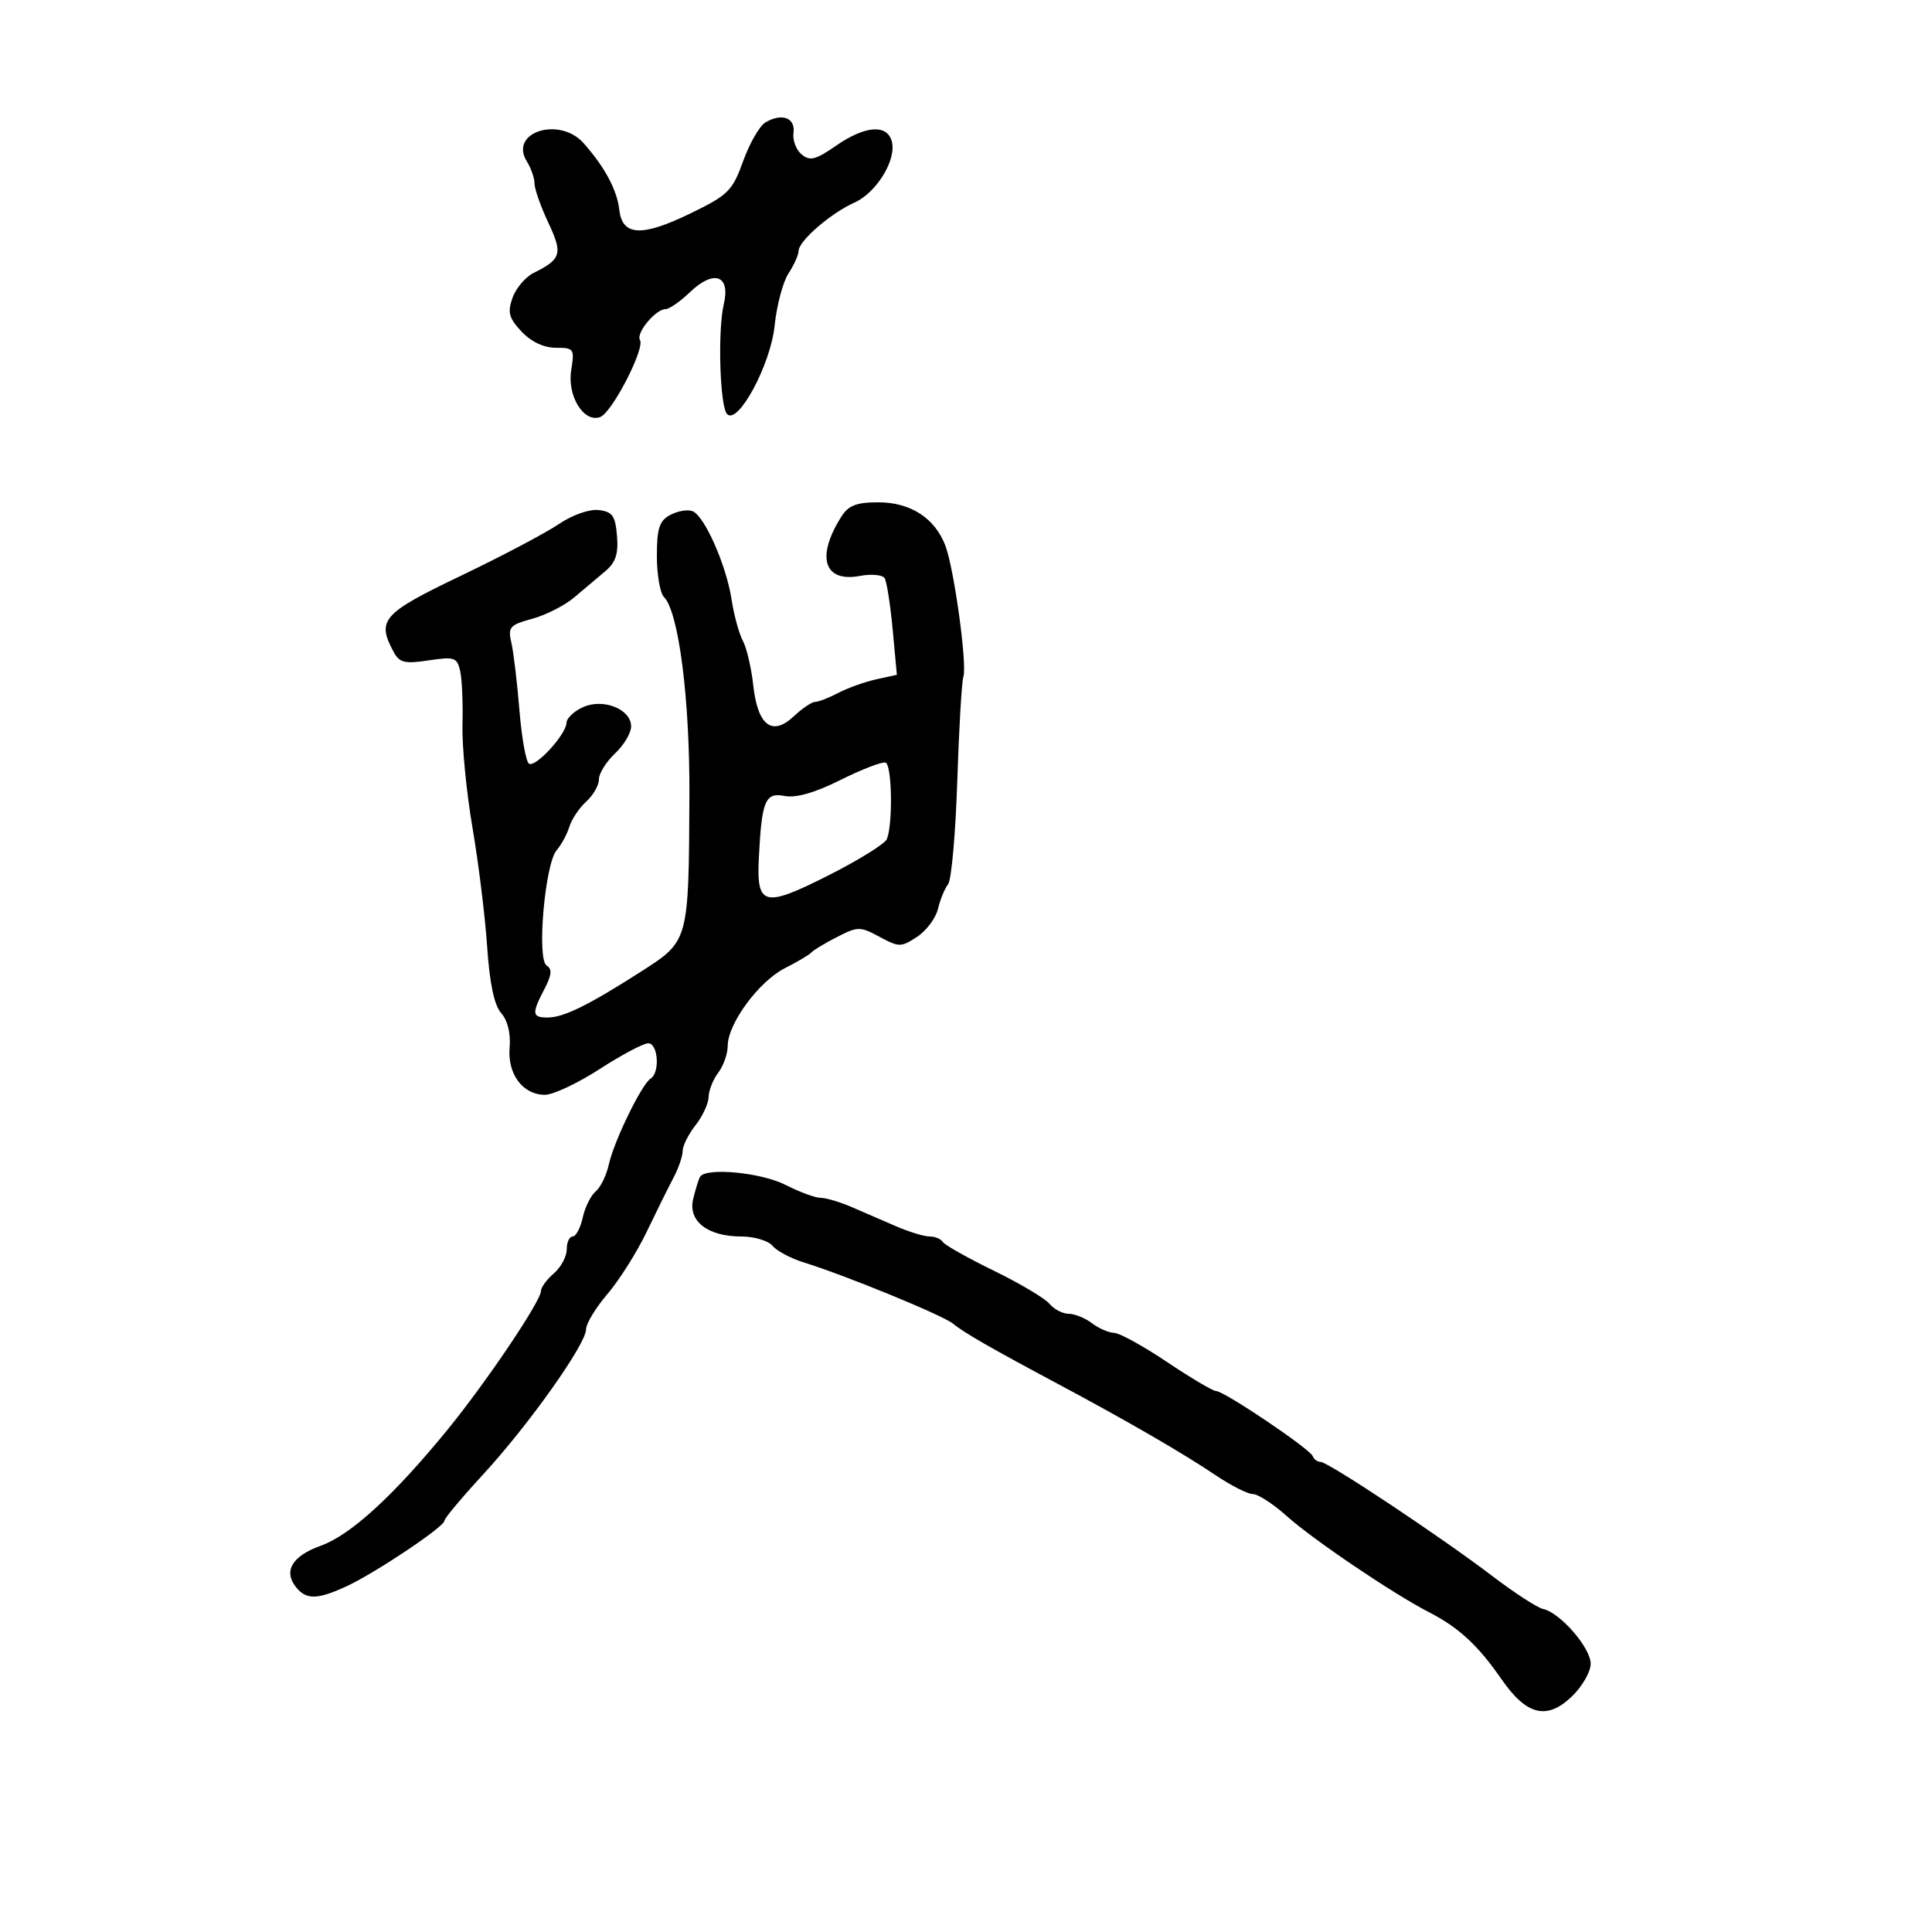 <svg xmlns="http://www.w3.org/2000/svg" width="300" height="300" viewBox="0 0 300 300" version="1.1">
  <defs/>
  <path d="M130.627,80.25 C131.743,78.48 132.972,78 136.388,78 C141.377,78 145.161,80.442 146.792,84.716 C148.153,88.282 150.209,103.233 149.593,105.088 C149.334,105.864 148.908,113.159 148.644,121.298 C148.381,129.436 147.74,136.636 147.221,137.298 C146.701,137.959 145.994,139.682 145.65,141.127 C145.305,142.572 143.843,144.528 142.399,145.474 C139.917,147.1 139.601,147.1 136.578,145.472 C133.548,143.84 133.204,143.842 129.941,145.515 C128.048,146.485 126.275,147.554 126,147.89 C125.725,148.225 123.864,149.33 121.865,150.345 C117.834,152.392 113,158.964 113,162.399 C113,163.619 112.339,165.491 111.532,166.559 C110.724,167.626 110.049,169.329 110.032,170.342 C110.014,171.356 109.1,173.329 108,174.727 C106.9,176.126 106,177.927 106,178.731 C106,179.534 105.368,181.386 104.594,182.846 C103.821,184.306 101.942,188.1 100.417,191.277 C98.893,194.454 96.15,198.801 94.323,200.936 C92.495,203.071 91,205.544 91,206.432 C91,208.722 82.052,221.324 74.984,228.99 C71.693,232.56 69,235.783 69,236.153 C69,237.07 58.348,244.203 53.849,246.299 C49.382,248.38 47.607,248.436 46.04,246.548 C43.938,244.016 45.31,241.632 49.79,240.029 C54.44,238.365 61.093,232.28 69.472,222.027 C75.468,214.688 83.995,202.036 83.998,200.472 C83.999,199.907 84.9,198.674 86,197.732 C87.1,196.79 88,195.115 88,194.01 C88,192.904 88.414,192 88.921,192 C89.427,192 90.131,190.681 90.485,189.069 C90.839,187.457 91.746,185.626 92.5,185 C93.254,184.374 94.174,182.482 94.545,180.796 C95.34,177.178 99.648,168.336 101.033,167.479 C102.51,166.567 102.194,162 100.655,162 C99.915,162 96.525,163.8 93.121,166 C89.717,168.2 85.892,170 84.621,170 C81.176,170 78.779,166.788 79.135,162.65 C79.323,160.476 78.825,158.449 77.828,157.321 C76.742,156.093 76.032,152.731 75.646,147 C75.332,142.325 74.305,134 73.364,128.5 C72.423,123 71.725,115.8 71.814,112.5 C71.903,109.2 71.742,105.462 71.455,104.194 C70.978,102.083 70.562,101.943 66.556,102.544 C62.795,103.108 62.024,102.914 61.089,101.166 C58.471,96.275 59.398,95.232 71.527,89.424 C77.867,86.388 84.71,82.779 86.735,81.405 C88.864,79.96 91.487,79.032 92.958,79.204 C95.103,79.454 95.548,80.079 95.808,83.21 C96.041,86.022 95.598,87.353 93.974,88.71 C92.796,89.695 90.632,91.52 89.166,92.767 C87.7,94.013 84.766,95.506 82.646,96.083 C79.138,97.039 78.847,97.374 79.408,99.817 C79.747,101.292 80.309,106.001 80.657,110.281 C81.005,114.56 81.674,118.298 82.143,118.588 C83.169,119.222 87.924,114.031 87.968,112.229 C87.986,111.529 89.125,110.445 90.5,109.818 C93.659,108.379 98,110.107 98,112.804 C98,113.82 96.875,115.708 95.5,117 C94.125,118.292 93,120.1 93,121.019 C93,121.938 92.111,123.494 91.026,124.477 C89.94,125.46 88.761,127.217 88.407,128.382 C88.053,129.547 87.17,131.179 86.445,132.008 C84.616,134.101 83.321,148.962 84.883,149.928 C85.763,150.472 85.676,151.393 84.536,153.578 C82.535,157.415 82.603,158 85.05,158 C87.518,158 91.447,156.062 99.647,150.799 C106.972,146.099 106.949,146.185 107.051,123.5 C107.119,108.499 105.384,94.984 103.096,92.696 C102.493,92.093 102,89.231 102,86.335 C102,82.028 102.378,80.868 104.078,79.958 C105.221,79.346 106.775,79.083 107.531,79.373 C109.395,80.089 112.786,87.765 113.605,93.125 C113.973,95.531 114.758,98.4 115.349,99.5 C115.94,100.6 116.666,103.703 116.962,106.397 C117.652,112.678 119.892,114.389 123.27,111.217 C124.567,109.997 126.05,108.997 126.564,108.994 C127.079,108.99 128.707,108.358 130.183,107.588 C131.658,106.818 134.306,105.872 136.066,105.485 L139.267,104.782 L138.615,97.766 C138.256,93.906 137.695,90.315 137.367,89.785 C137.039,89.254 135.31,89.094 133.524,89.43 C127.94,90.477 126.685,86.501 130.627,80.25 Z M108.697,182.75 C109.546,181.237 118.173,182.048 122,184 C124.156,185.1 126.598,186 127.426,186 C128.254,186 130.41,186.637 132.216,187.417 C134.022,188.196 137.143,189.546 139.151,190.417 C141.159,191.287 143.495,192 144.342,192 C145.189,192 146.121,192.387 146.413,192.859 C146.705,193.332 150.258,195.334 154.308,197.309 C158.359,199.285 162.251,201.598 162.959,202.45 C163.666,203.303 165.004,204 165.931,204 C166.859,204 168.491,204.661 169.559,205.468 C170.626,206.276 172.18,206.951 173.011,206.968 C173.842,206.986 177.54,209.025 181.229,211.5 C184.919,213.975 188.342,216 188.836,216 C190.075,216 203.421,224.988 203.833,226.101 C204.017,226.595 204.568,227 205.059,227 C206.223,227 223.749,238.65 231.749,244.742 C235.186,247.359 238.732,249.657 239.629,249.848 C242.261,250.411 247,255.874 247,258.347 C247,259.601 245.679,261.891 244.065,263.438 C240.197,267.143 237.04,266.364 233.148,260.742 C229.505,255.478 226.536,252.734 221.907,250.35 C216.263,247.444 203.874,239.066 199.747,235.366 C197.683,233.515 195.343,232 194.547,232 C193.751,232 191.121,230.664 188.701,229.031 C183.774,225.706 174.966,220.605 164.5,215.018 C153.839,209.326 149.646,206.919 148,205.546 C146.456,204.257 131.347,198.055 124.83,196.035 C122.811,195.41 120.619,194.246 119.958,193.449 C119.296,192.652 117.11,192 115.1,192 C109.88,192 106.816,189.616 107.634,186.19 C107.987,184.711 108.466,183.162 108.697,182.75 Z M118.853,19.009 C121.405,17.498 123.536,18.287 123.213,20.622 C123.055,21.761 123.622,23.271 124.472,23.977 C125.762,25.047 126.647,24.824 129.813,22.63 C134.245,19.559 137.625,19.243 138.444,21.824 C139.335,24.632 136.188,29.884 132.666,31.464 C128.959,33.127 124,37.432 124,38.987 C124,39.583 123.296,41.145 122.436,42.458 C121.575,43.771 120.604,47.438 120.277,50.608 C119.655,56.631 114.611,66.011 112.909,64.309 C111.781,63.181 111.42,51.335 112.388,47.249 C113.46,42.729 110.862,41.8 107.136,45.37 C105.626,46.817 103.922,48 103.35,48 C101.806,48 98.715,51.729 99.374,52.796 C100.18,54.1 95.055,64.041 93.214,64.748 C90.671,65.724 88.046,61.494 88.698,57.472 C89.235,54.165 89.121,54 86.305,54 C84.44,54 82.477,53.072 80.986,51.485 C79.023,49.395 78.785,48.513 79.579,46.257 C80.104,44.764 81.576,43.023 82.851,42.387 C87.177,40.23 87.416,39.416 85.139,34.572 C83.962,32.069 83,29.336 83,28.497 C83,27.659 82.465,26.116 81.81,25.068 C78.973,20.525 86.884,18.001 90.641,22.25 C93.918,25.955 95.817,29.508 96.168,32.59 C96.635,36.68 99.668,36.815 107.319,33.088 C113.085,30.279 113.74,29.624 115.4,25.008 C116.394,22.244 117.948,19.545 118.853,19.009 Z M130.5,121.118 C126.511,123.109 123.602,123.939 121.821,123.596 C118.816,123.015 118.276,124.321 117.833,133.249 C117.464,140.695 118.618,140.987 128.571,135.964 C133.326,133.565 137.443,131.008 137.722,130.283 C138.672,127.806 138.502,118.708 137.5,118.416 C136.95,118.255 133.8,119.471 130.5,121.118 Z"/>
</svg>


